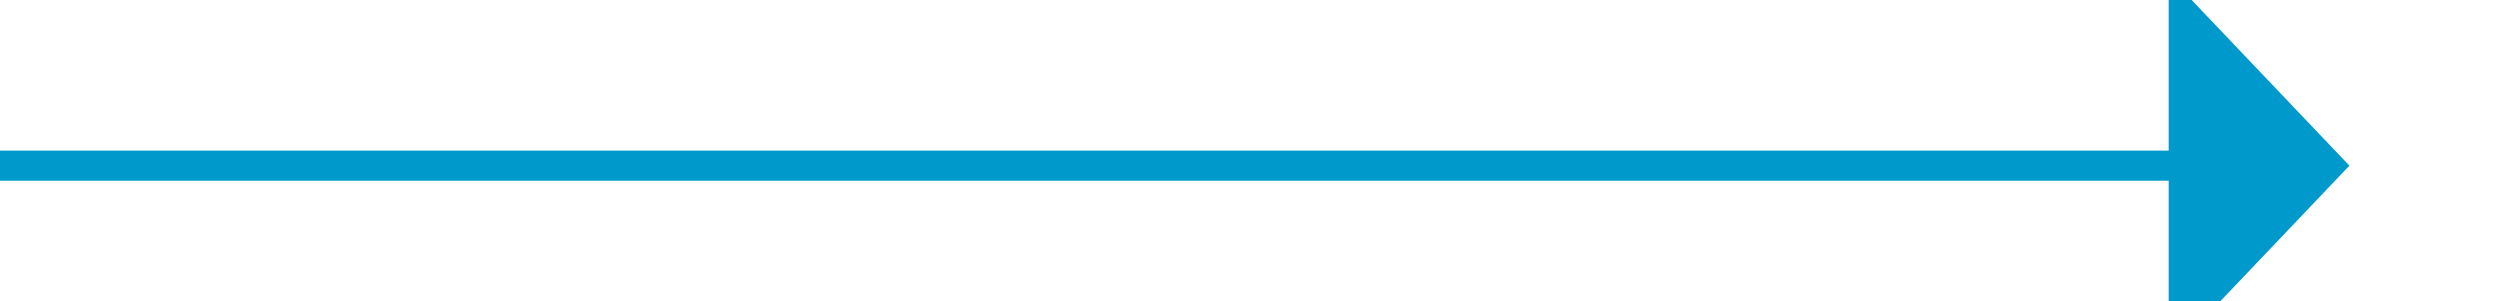 ﻿<?xml version="1.0" encoding="utf-8"?>
<svg version="1.1" xmlns:xlink="http://www.w3.org/1999/xlink" width="83px" height="10px" preserveAspectRatio="xMinYMid meet" viewBox="312 145  83 8" xmlns="http://www.w3.org/2000/svg">
  <path d="M 312 149.5  L 385 149.5  " stroke-width="1" stroke="#0099cc" fill="none" />
  <path d="M 384 155.8  L 390 149.5  L 384 143.2  L 384 155.8  Z " fill-rule="nonzero" fill="#0099cc" stroke="none" />
</svg>